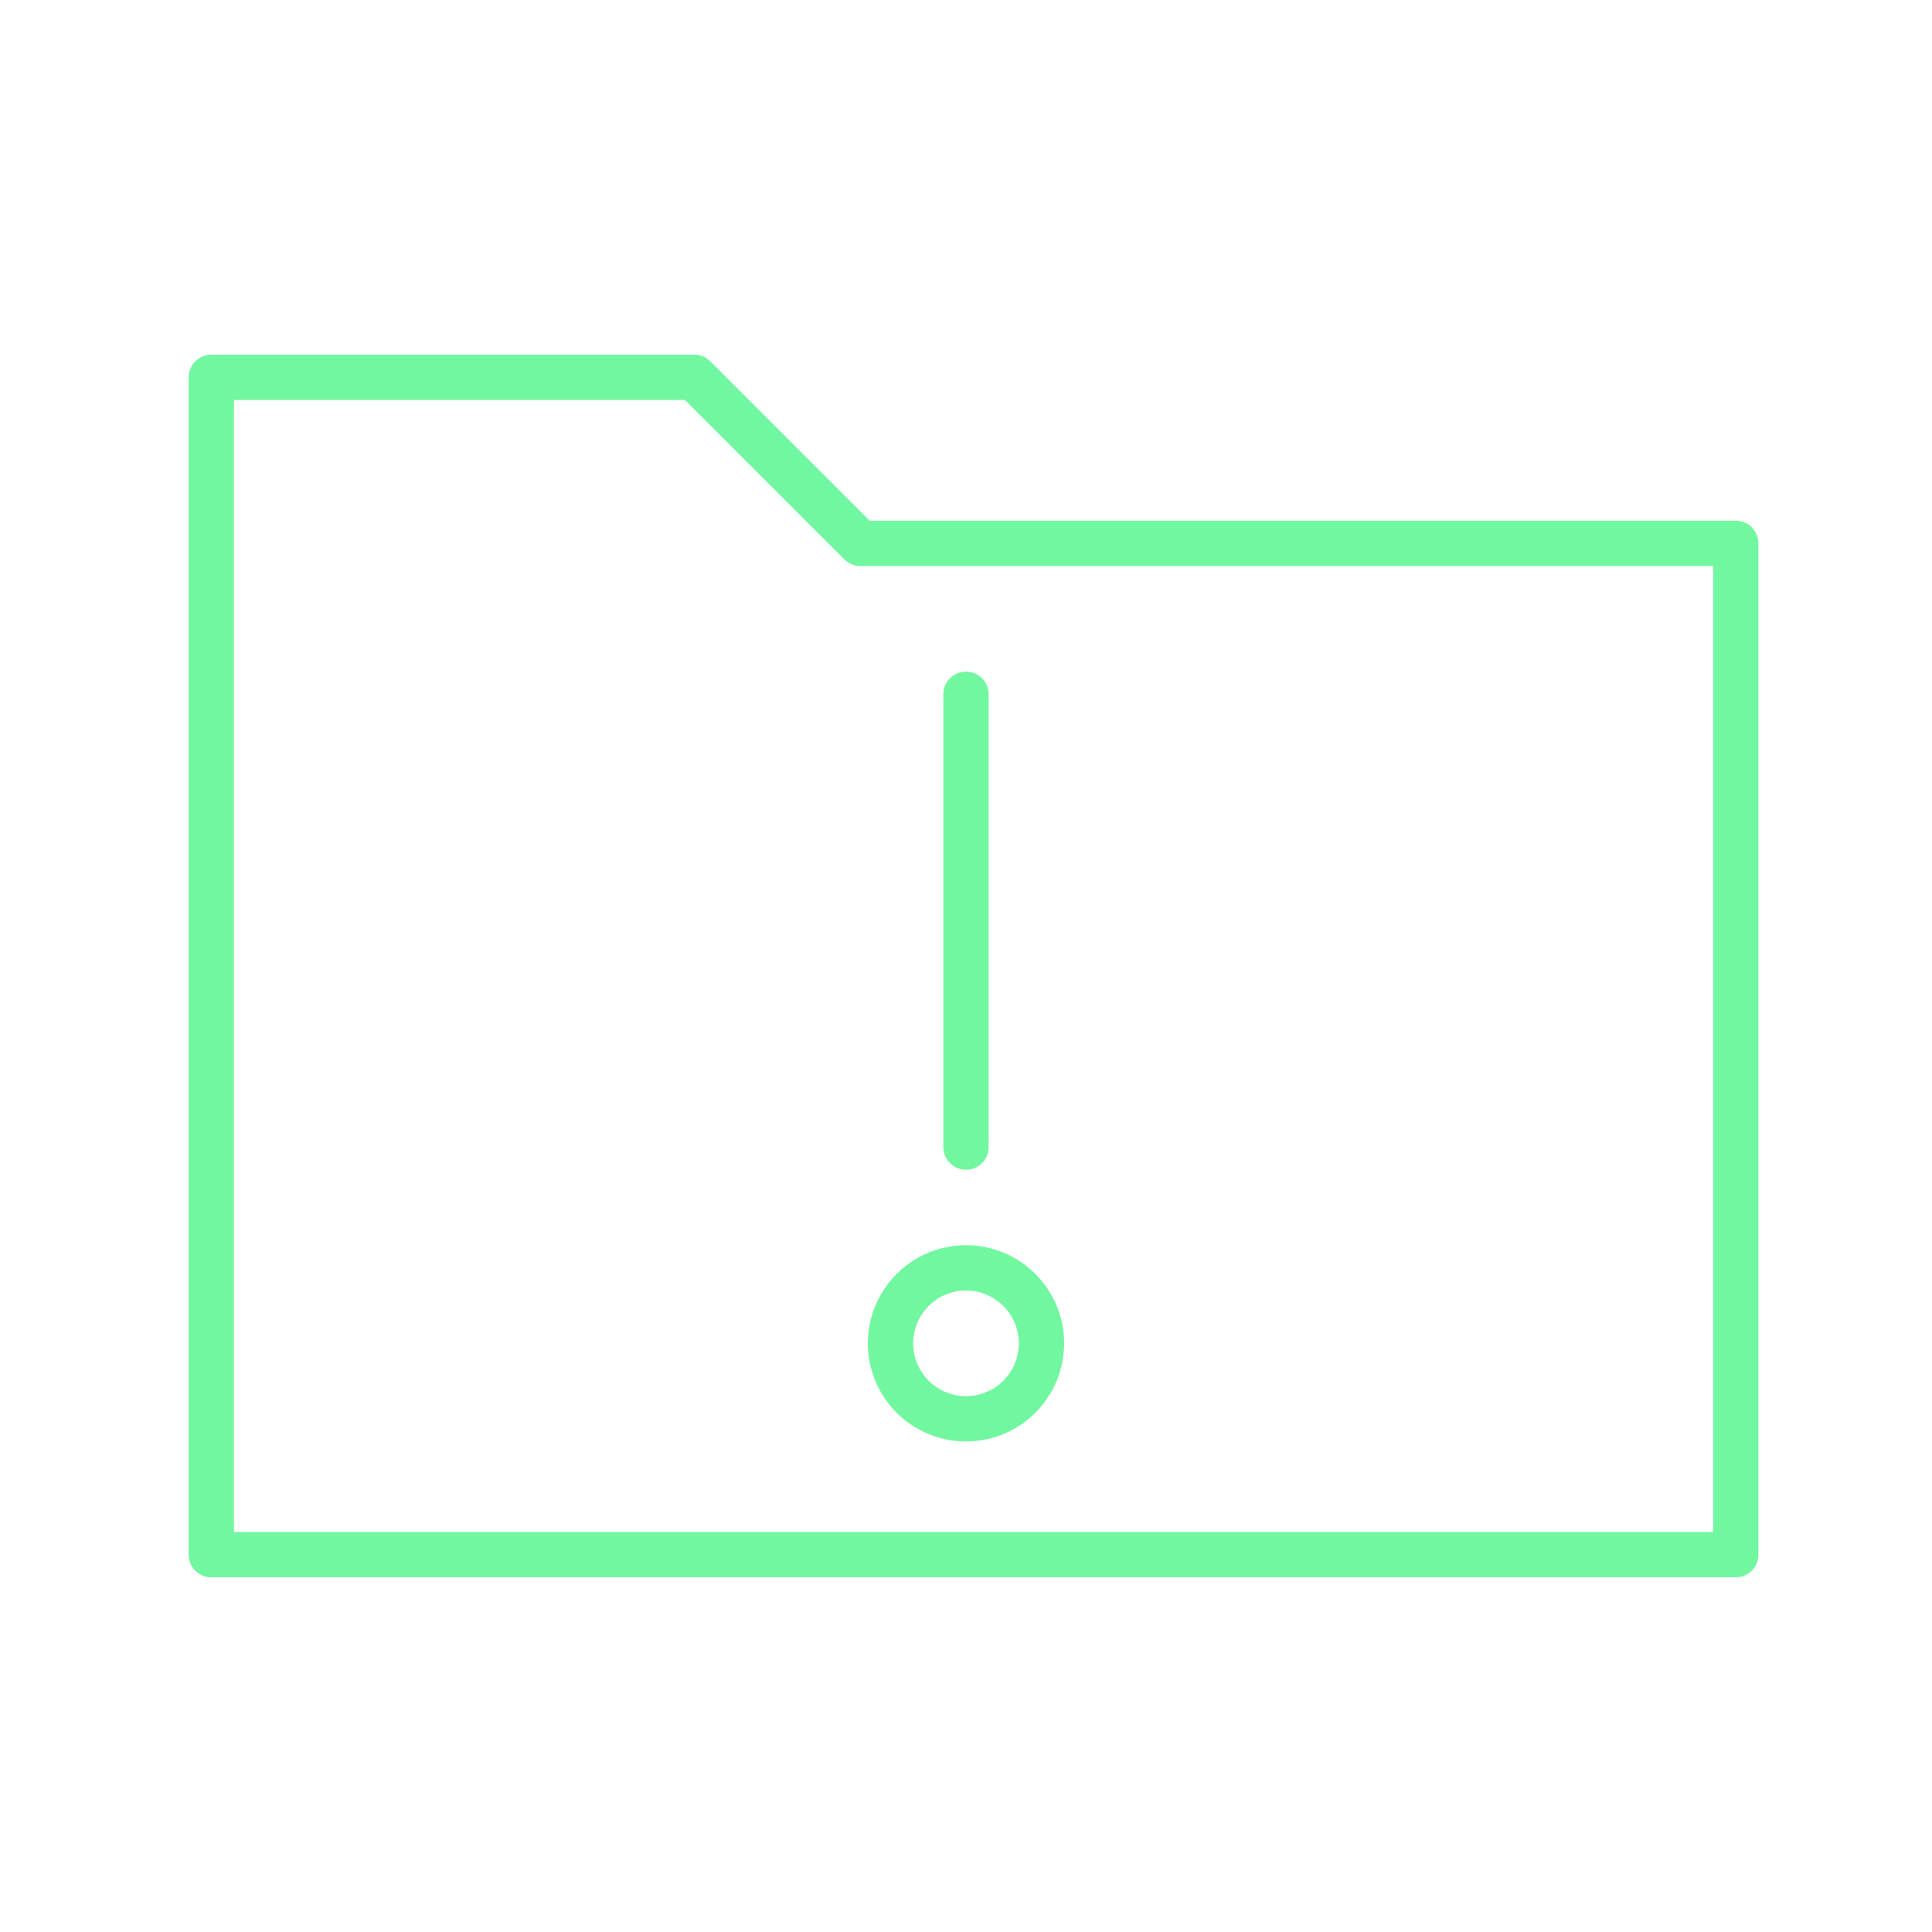<svg xmlns="http://www.w3.org/2000/svg" viewBox="0 0 128 128" fill="none" stroke="#71F79F" stroke-linecap="round" stroke-width="3" stroke-linejoin="round"><path d="M59 89a1 1 0 0110 0A1 1 0 0159 89m5-13V46m51 57H14V25H46L57 36h58Z"/></svg>

